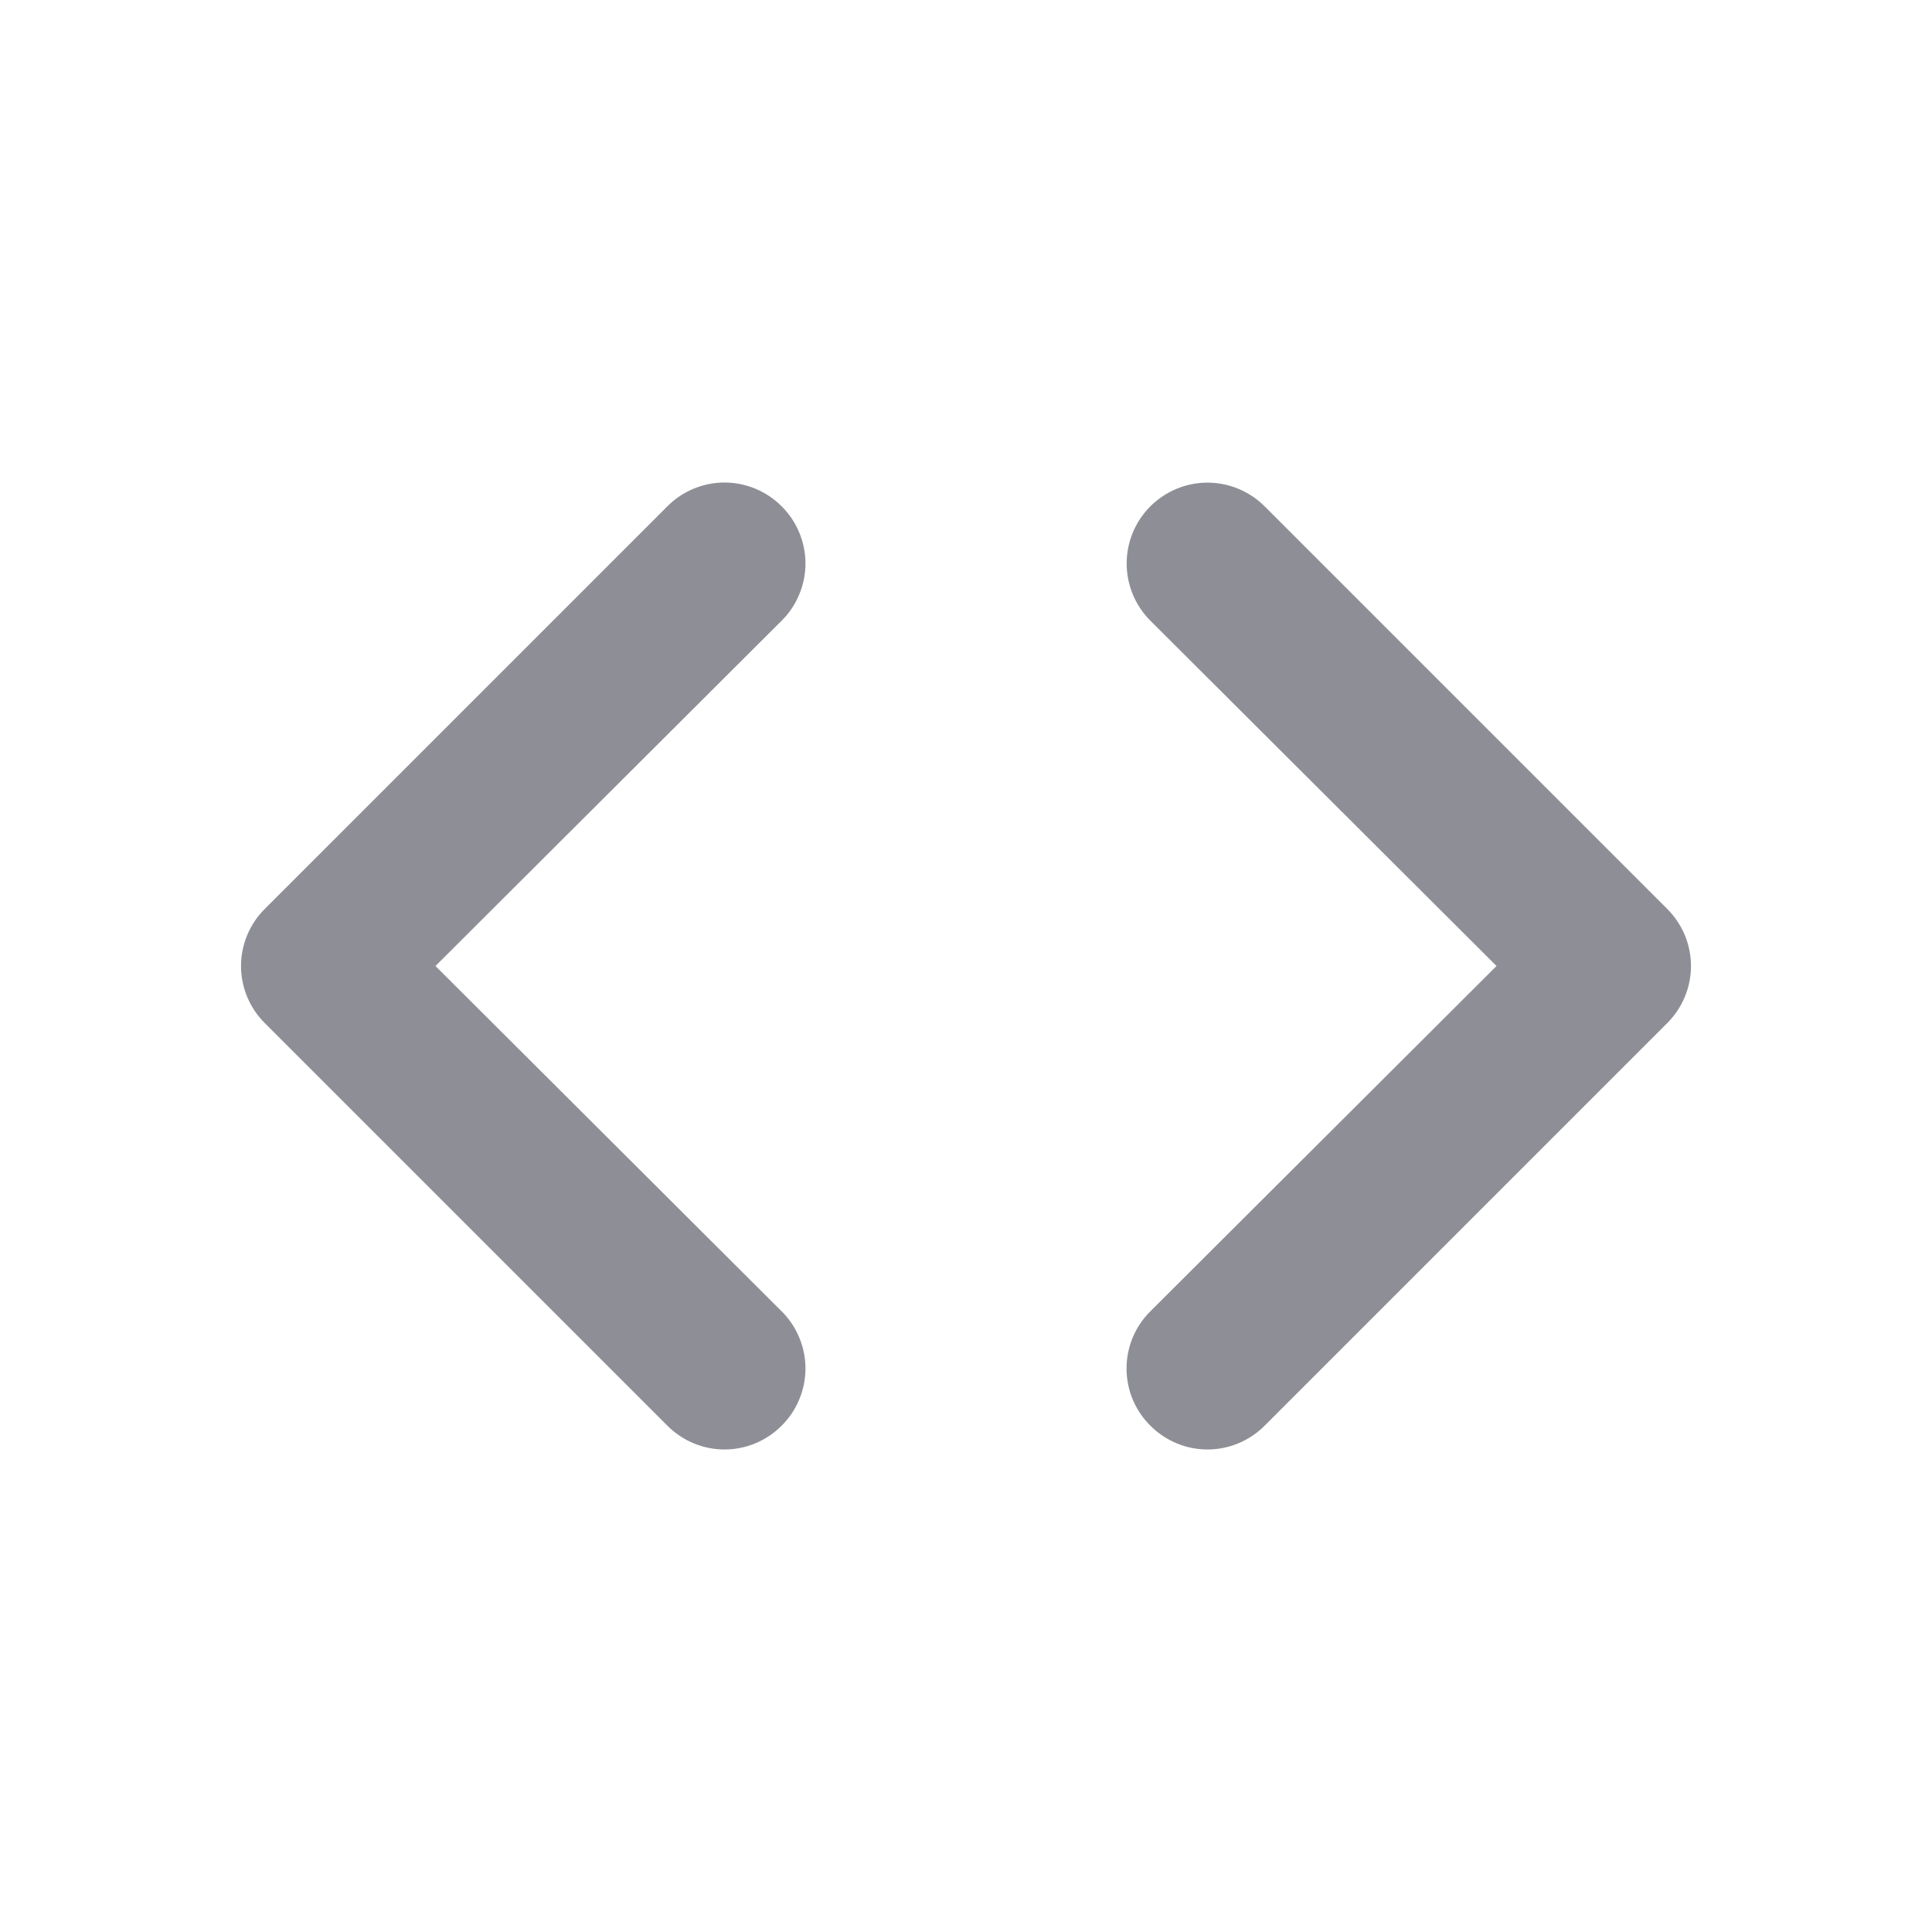 <svg width="32" height="32" viewBox="0 0 32 32" fill="none" xmlns="http://www.w3.org/2000/svg">
<path d="M12.947 8.387C12.823 8.262 12.675 8.162 12.513 8.095C12.35 8.027 12.176 7.992 12 7.992C11.824 7.992 11.65 8.027 11.487 8.095C11.325 8.162 11.177 8.262 11.053 8.387L4.387 15.053C4.262 15.177 4.162 15.325 4.095 15.487C4.027 15.65 3.992 15.824 3.992 16C3.992 16.176 4.027 16.35 4.095 16.513C4.162 16.675 4.262 16.823 4.387 16.947L11.053 23.613C11.177 23.738 11.325 23.837 11.487 23.905C11.65 23.973 11.824 24.008 12 24.008C12.176 24.008 12.35 23.973 12.513 23.905C12.675 23.837 12.823 23.738 12.947 23.613C13.072 23.489 13.171 23.342 13.238 23.179C13.306 23.017 13.341 22.843 13.341 22.667C13.341 22.491 13.306 22.316 13.238 22.154C13.171 21.991 13.072 21.844 12.947 21.72L7.213 16L12.947 10.28C13.072 10.156 13.171 10.008 13.238 9.846C13.306 9.684 13.341 9.509 13.341 9.333C13.341 9.157 13.306 8.983 13.238 8.82C13.171 8.658 13.072 8.511 12.947 8.387ZM27.613 15.053L20.947 8.387C20.822 8.262 20.675 8.164 20.512 8.096C20.35 8.029 20.176 7.994 20 7.994C19.645 7.994 19.304 8.136 19.053 8.387C18.929 8.511 18.83 8.658 18.763 8.821C18.696 8.983 18.661 9.157 18.661 9.333C18.661 9.688 18.802 10.029 19.053 10.28L24.787 16L19.053 21.72C18.928 21.844 18.829 21.991 18.761 22.154C18.694 22.316 18.659 22.491 18.659 22.667C18.659 22.843 18.694 23.017 18.761 23.179C18.829 23.342 18.928 23.489 19.053 23.613C19.177 23.738 19.325 23.837 19.487 23.905C19.65 23.973 19.824 24.008 20 24.008C20.176 24.008 20.35 23.973 20.513 23.905C20.675 23.837 20.823 23.738 20.947 23.613L27.613 16.947C27.738 16.823 27.837 16.675 27.905 16.513C27.973 16.35 28.008 16.176 28.008 16C28.008 15.824 27.973 15.65 27.905 15.487C27.837 15.325 27.738 15.177 27.613 15.053Z" fill="#8E8F96"/>
</svg>

